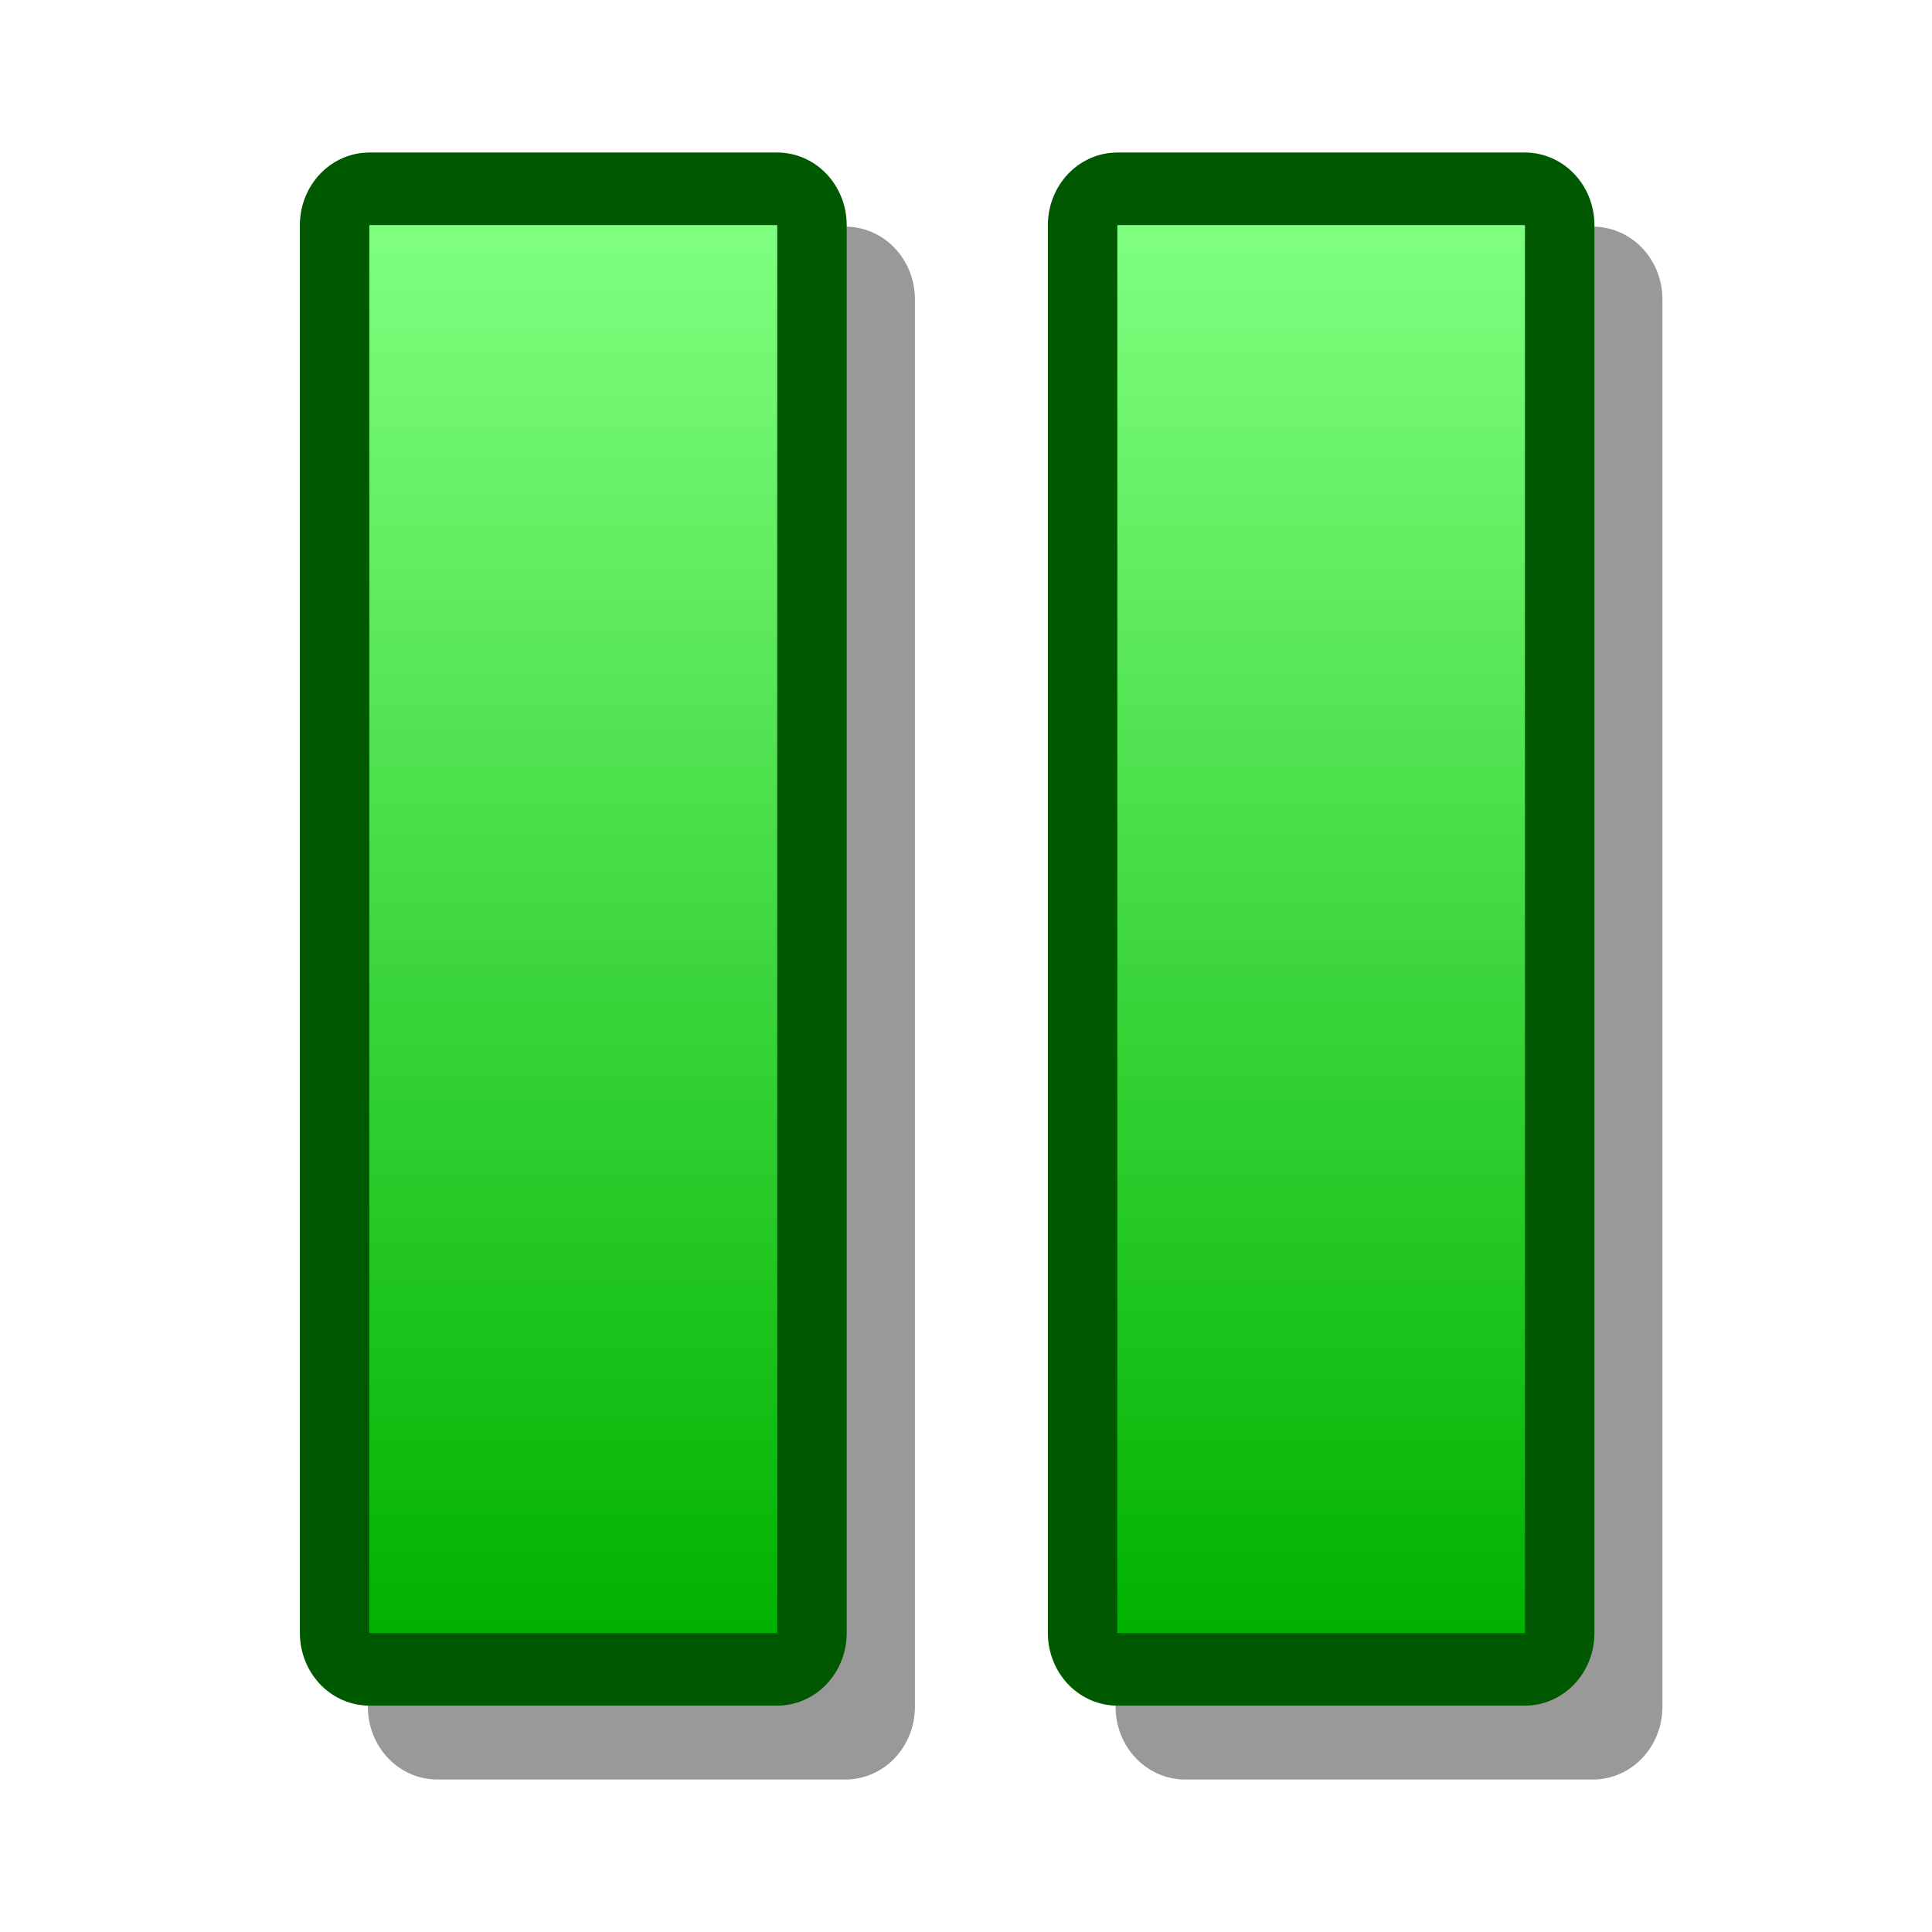<?xml version="1.0" encoding="UTF-8" standalone="yes"?>
<svg version="1.1" width="64" height="64" color-interpolation="linearRGB"
     xmlns:svg="http://www.w3.org/2000/svg" xmlns="http://www.w3.org/2000/svg">
 <g>
  <path style="fill:none; stroke:#000000; stroke-opacity:0.4; stroke-width:5.519; stroke-linecap:round; stroke-linejoin:round"
        d="M27.6 6.63H11.39V60.17H27.6V6.63z"
        transform="matrix(0.834,0,0,0.871,4.988,4.137)"
  />
  <path style="fill:none; stroke:#005900; stroke-width:5.519; stroke-linecap:round; stroke-linejoin:round"
        d="M24.89 3.81H8.69V57.36H24.89V3.81z"
        transform="matrix(0.834,0,0,0.871,4.988,4.137)"
  />
  <linearGradient id="gradient0" gradientUnits="userSpaceOnUse" x1="176.09" y1="3.8" x2="176.09" y2="57.36">
   <stop offset="0" stop-color="#80ff80"/>
   <stop offset="1" stop-color="#00b200"/>
  </linearGradient>
  <path style="fill:url(#gradient0)"
        d="M24.89 3.81H8.69V57.36H24.89V3.81z"
        transform="matrix(0.834,0,0,0.871,4.988,4.137)"
  />
  <path style="fill:none; stroke:#000000; stroke-opacity:0.4; stroke-width:5.519; stroke-linecap:round; stroke-linejoin:round"
        d="M57.29 6.63H41.09V60.17H57.29V6.63z"
        transform="matrix(0.834,0,0,0.871,4.988,4.137)"
  />
  <path style="fill:none; stroke:#005900; stroke-width:5.519; stroke-linecap:round; stroke-linejoin:round"
        d="M54.59 3.81H38.4V57.36H54.59V3.81z"
        transform="matrix(0.834,0,0,0.871,4.988,4.137)"
  />
  <linearGradient id="gradient1" gradientUnits="userSpaceOnUse" x1="205.8" y1="3.8" x2="205.8" y2="57.36">
   <stop offset="0" stop-color="#80ff80"/>
   <stop offset="1" stop-color="#00b200"/>
  </linearGradient>
  <path style="fill:url(#gradient1)"
        d="M54.59 3.81H38.4V57.36H54.59V3.81z"
        transform="matrix(0.834,0,0,0.871,4.988,4.137)"
  />
 </g>
</svg>
